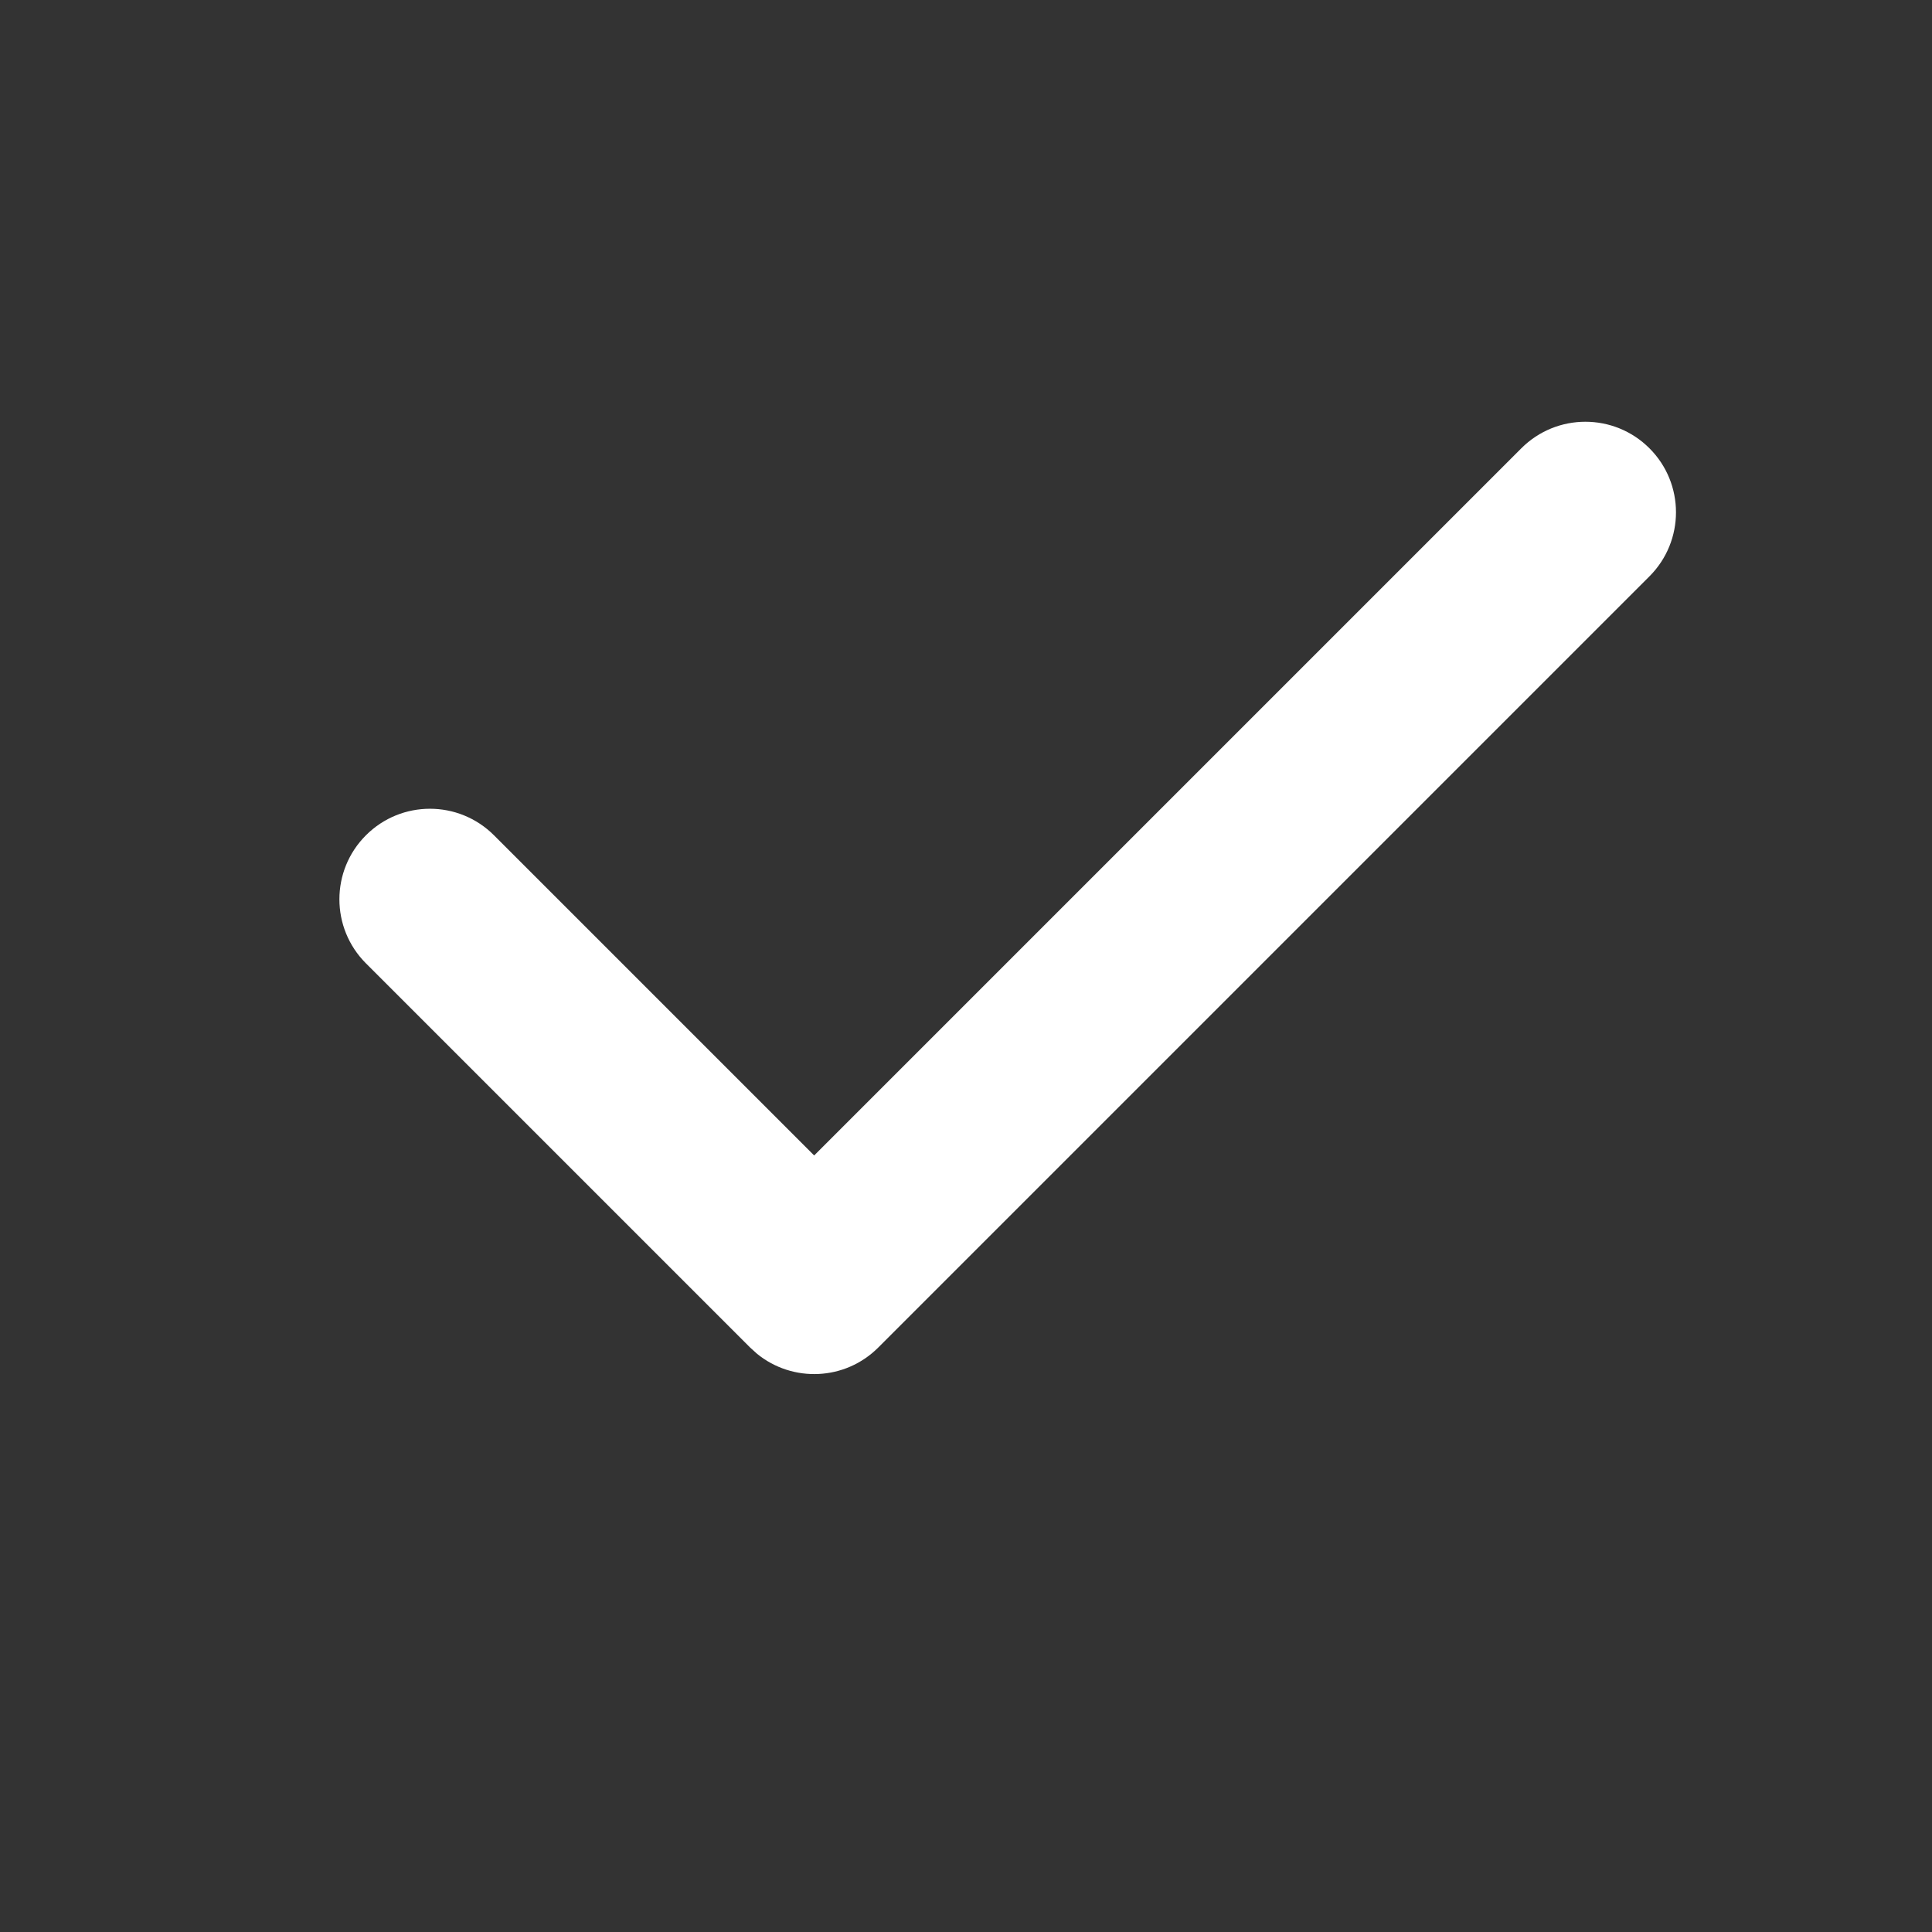 <svg width="32" height="32" viewBox="0 0 32 32" fill="none" xmlns="http://www.w3.org/2000/svg">
<rect x="0" y="0" width="32" height="32" fill="#333333" stroke="none"/>
<path d="M6.061 13.835C6.646 13.249 7.596 13.249 8.182 13.835L13.485 19.138L25.198 7.425C25.784 6.839 26.734 6.839 27.32 7.425C27.906 8.01 27.906 8.96 27.32 9.546L14.546 22.32C13.997 22.869 13.128 22.903 12.539 22.423L12.425 22.32L6.061 15.956C5.475 15.37 5.475 14.42 6.061 13.835Z" fill="white"/>
</svg>
